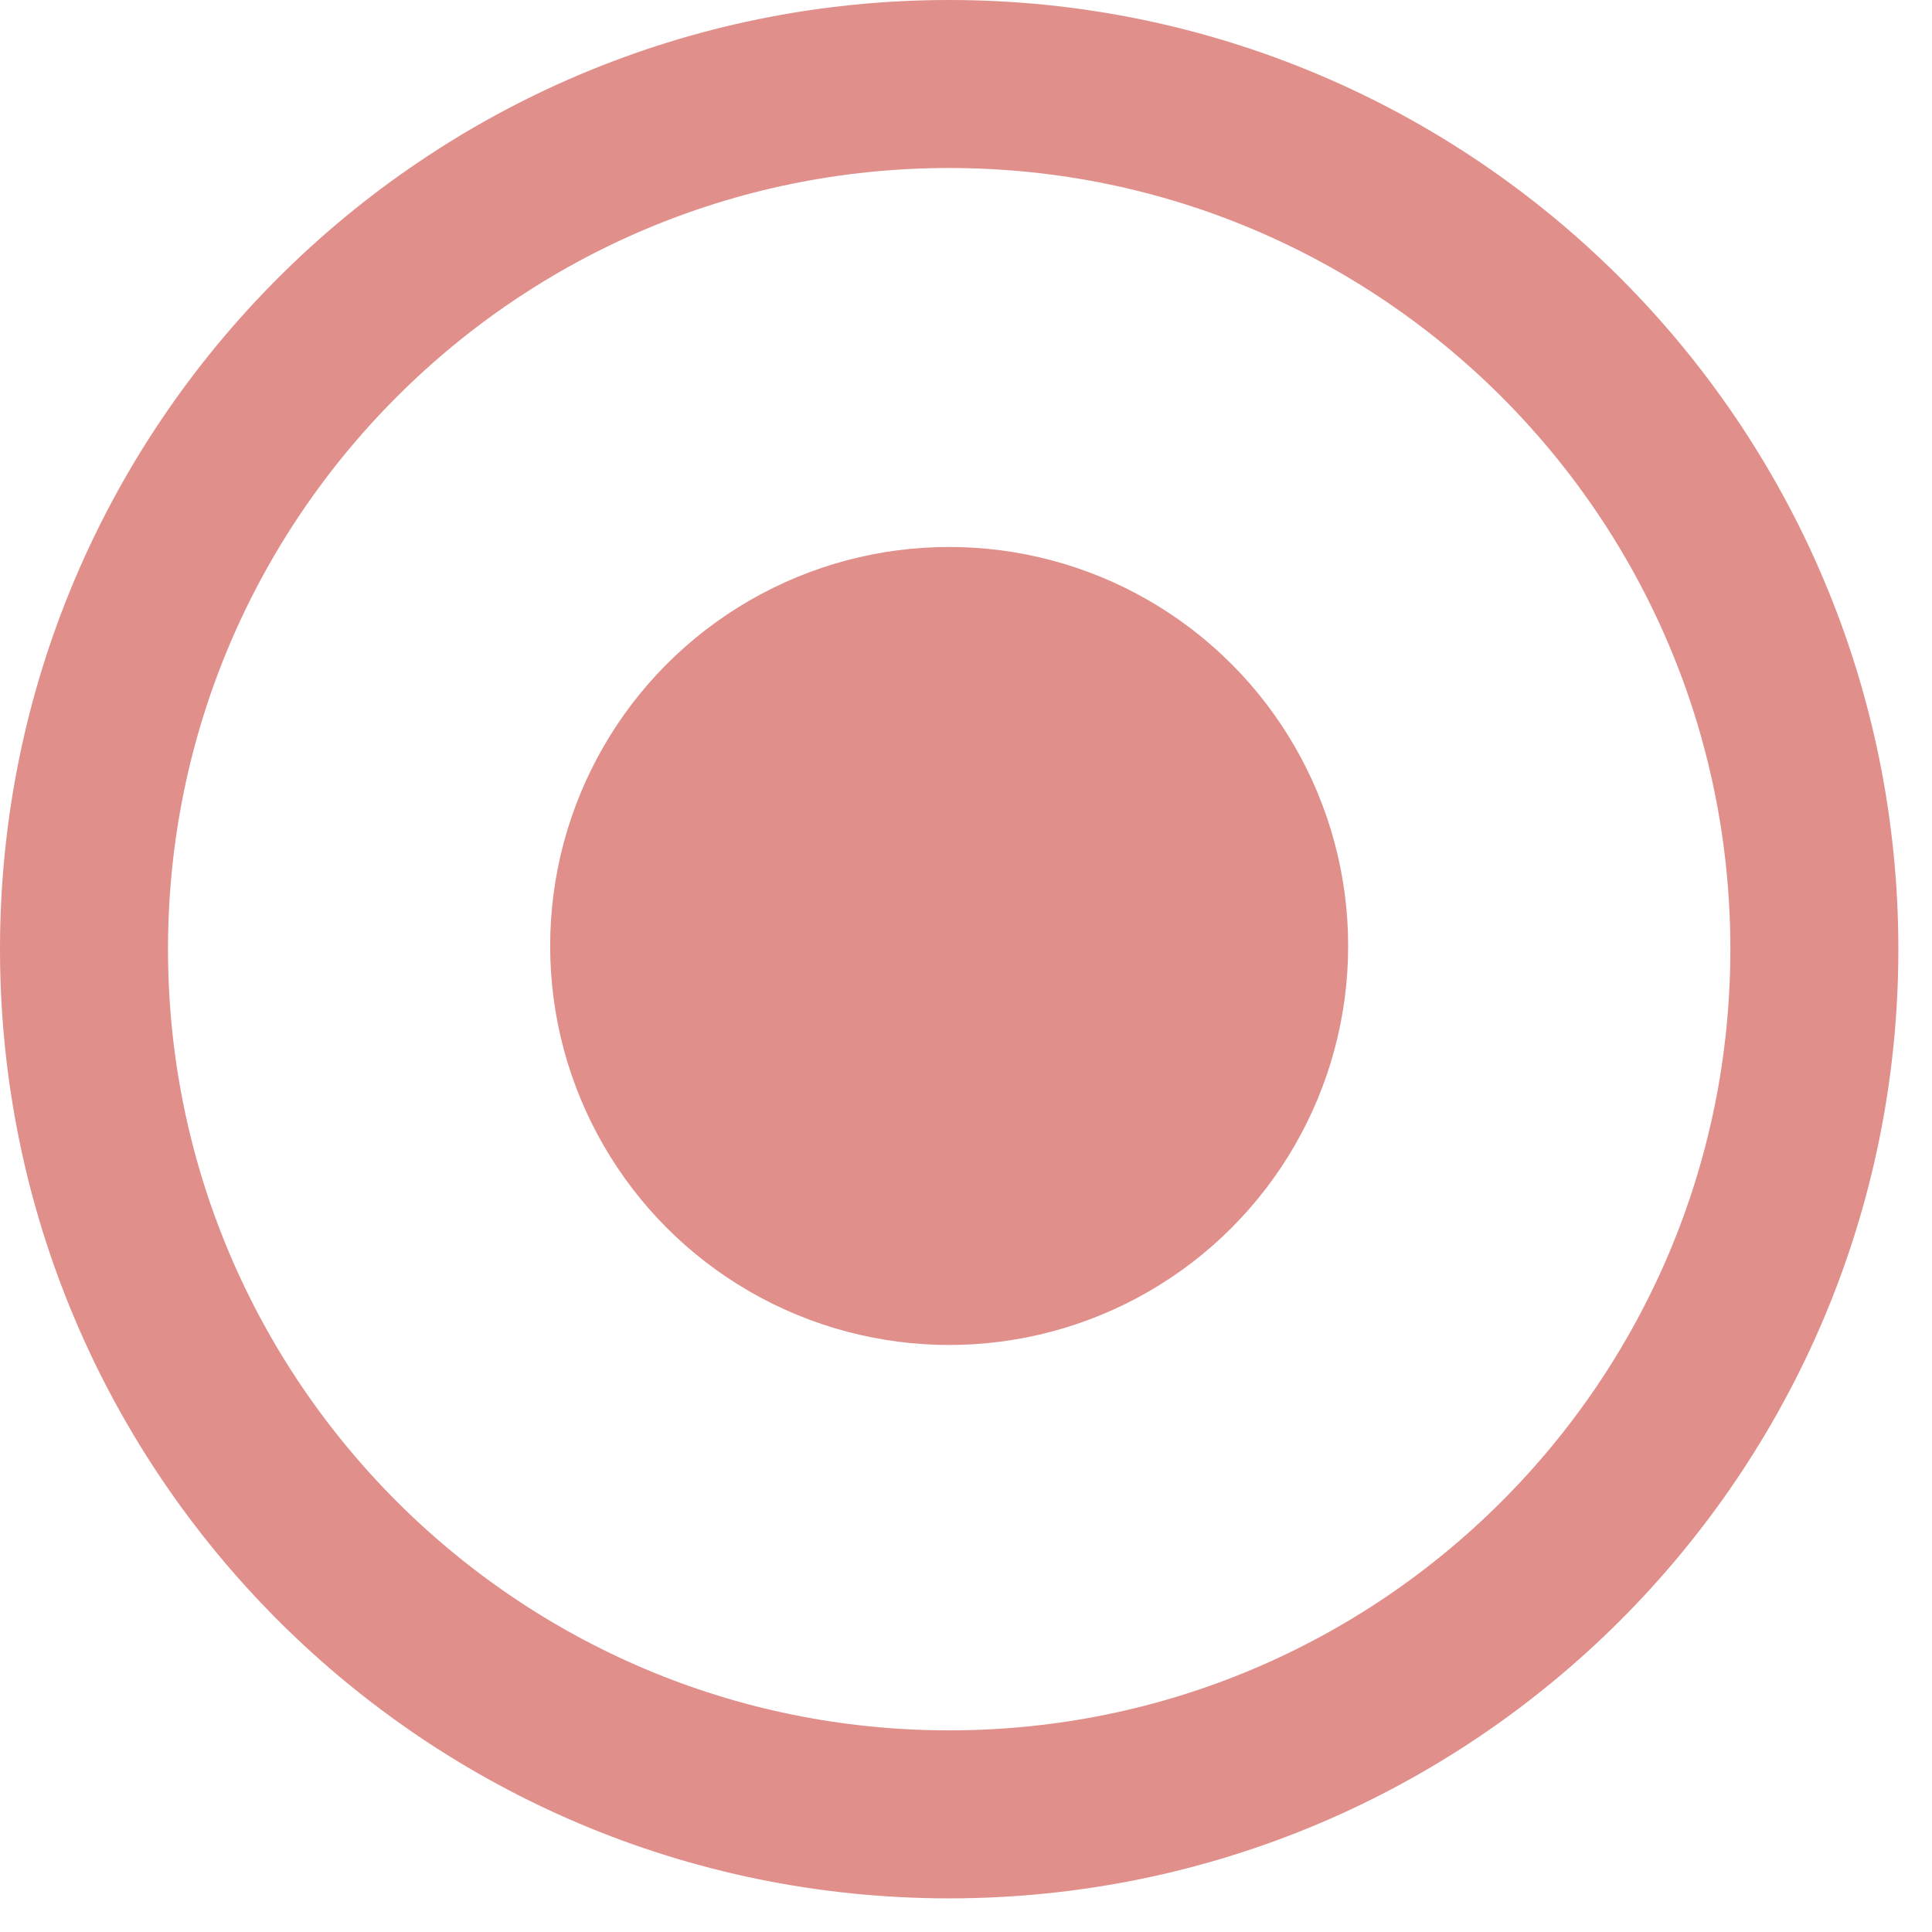 <svg width="46" height="46" viewBox="0 0 46 46" fill="none" xmlns="http://www.w3.org/2000/svg">
<path opacity="0.7" d="M43.199 22.599C43.199 33.976 33.976 43.199 22.599 43.199C11.223 43.199 2 33.976 2 22.599C2 11.223 11.223 2 22.599 2C33.976 2 43.199 11.223 43.199 22.599Z" stroke="#D5605A" stroke-width="4"/>
<circle opacity="0.7" cx="22.599" cy="22.523" r="9.5" fill="#D5605A"/>
</svg>
